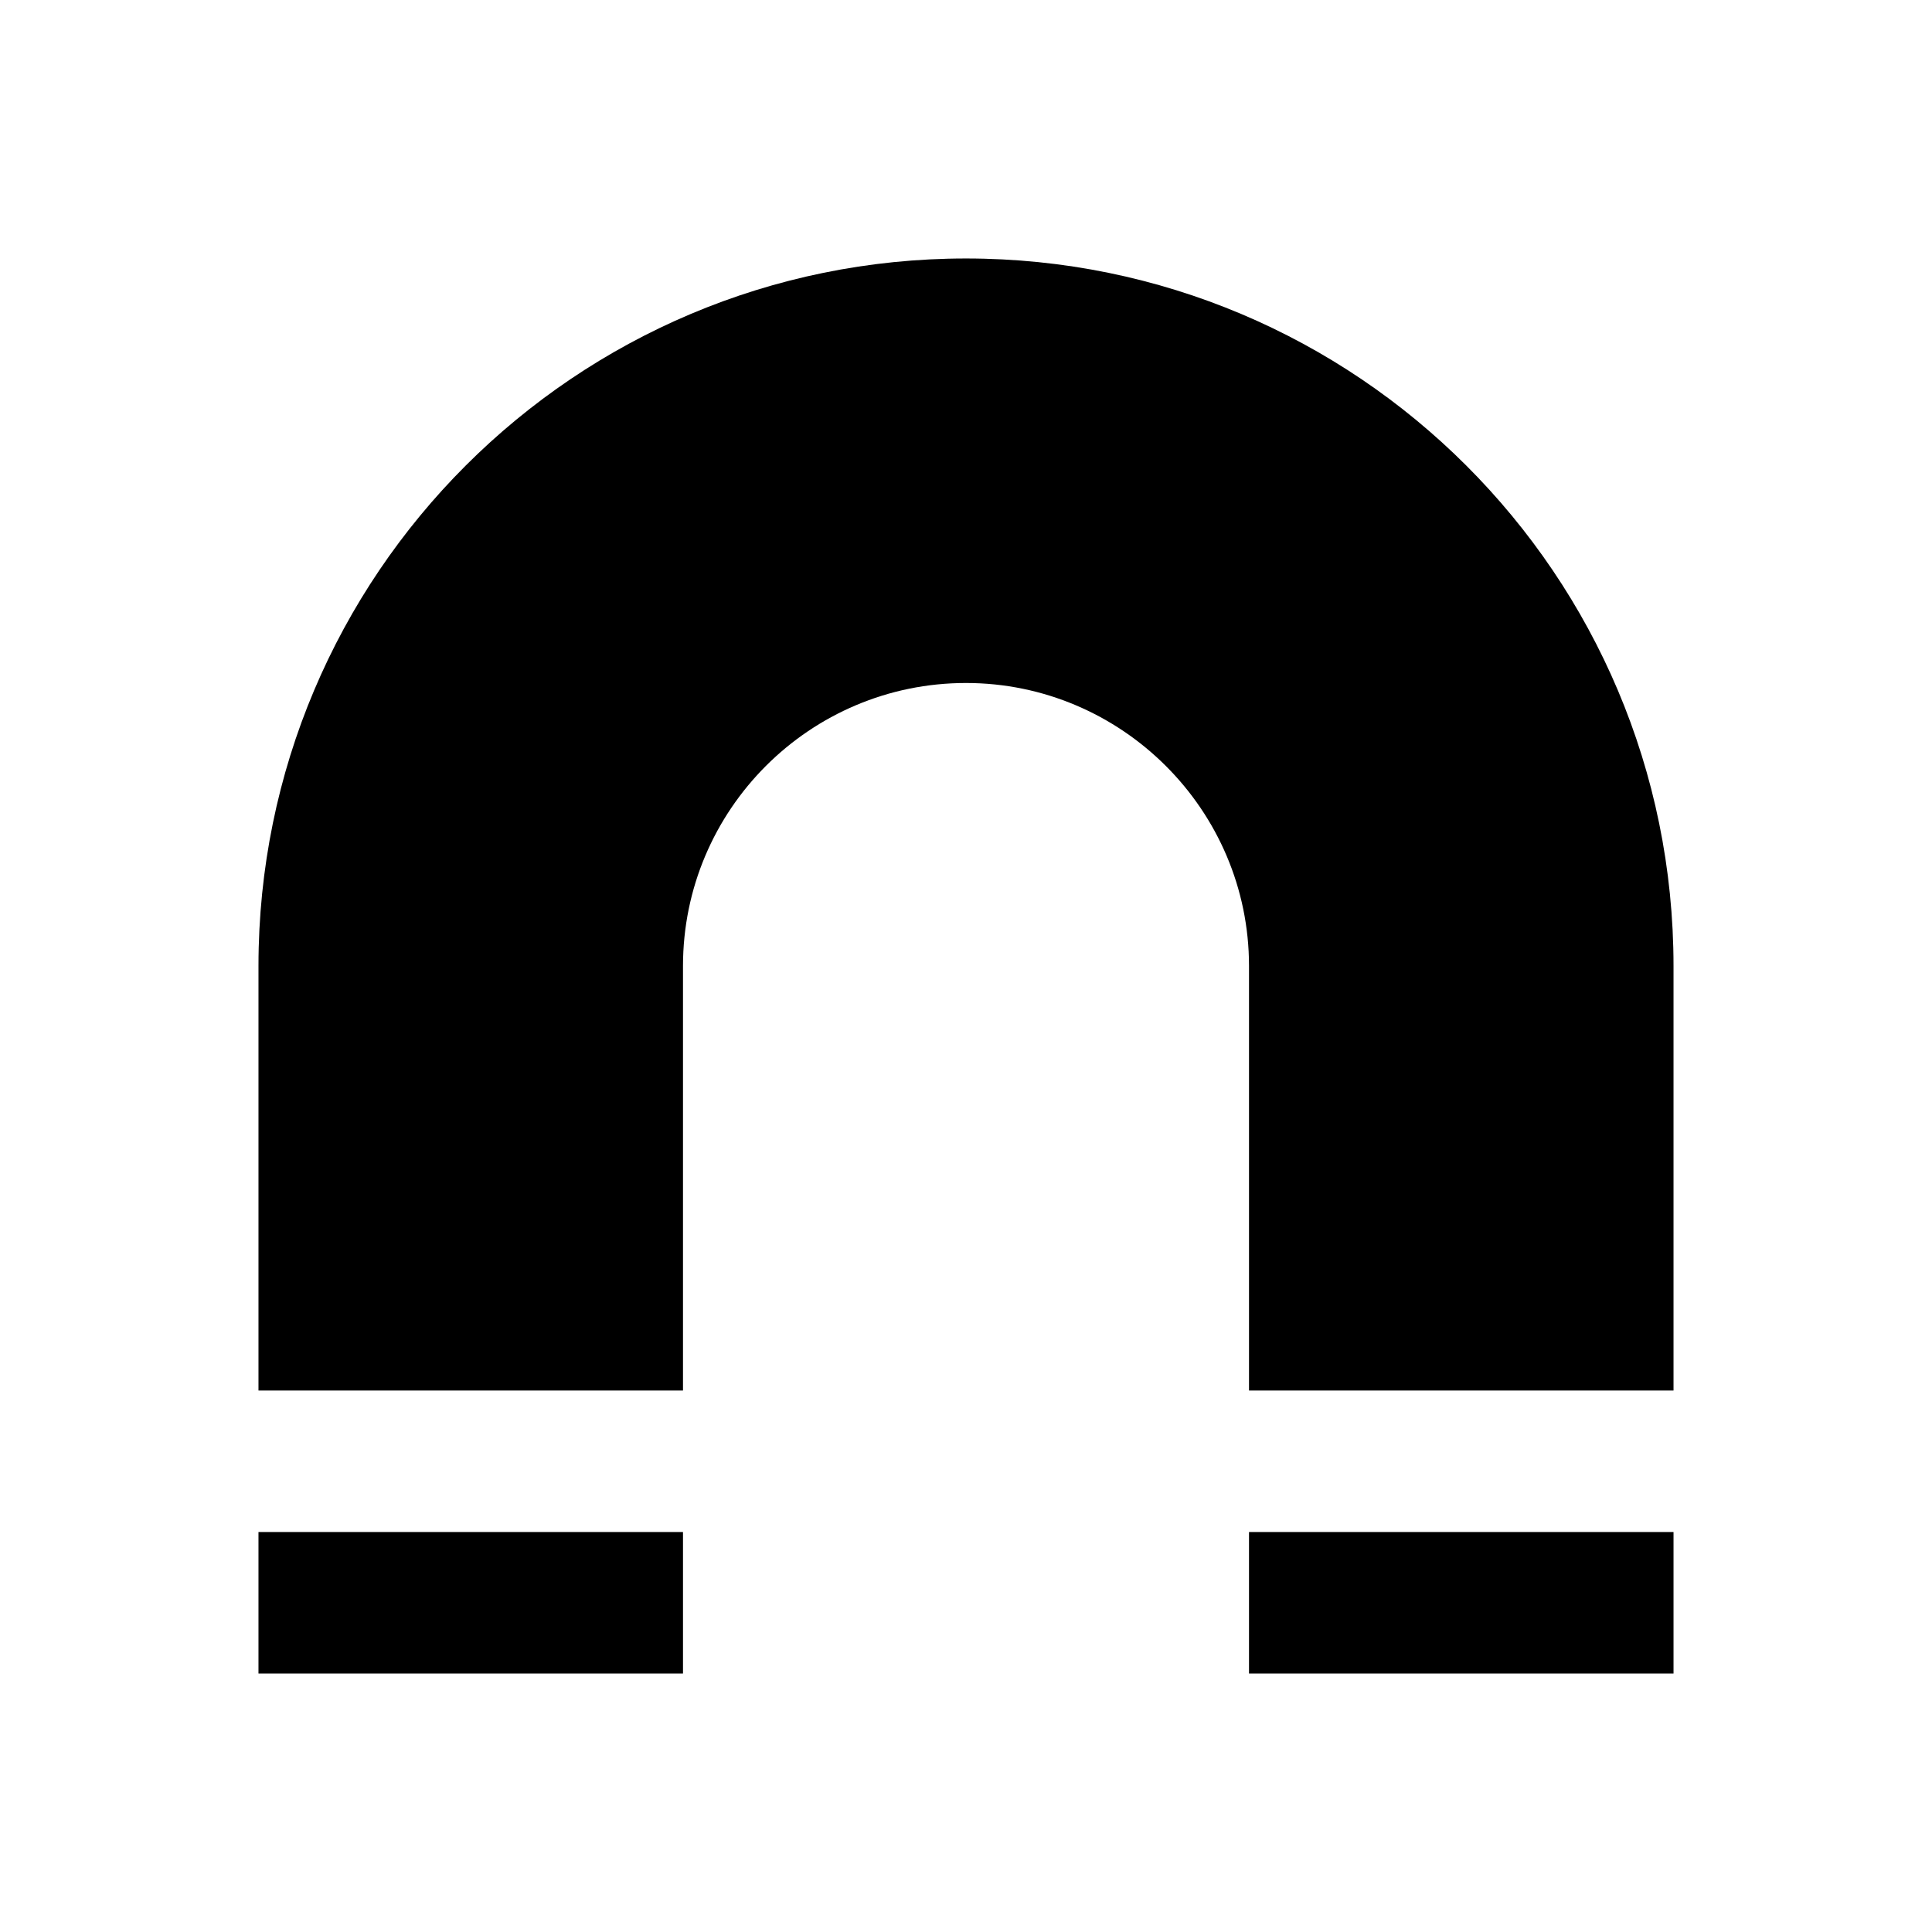 <?xml version="1.0" encoding="utf-8"?>
<!-- Generator: Adobe Illustrator 18.0.0, SVG Export Plug-In . SVG Version: 6.00 Build 0)  -->
<!DOCTYPE svg PUBLIC "-//W3C//DTD SVG 1.1//EN" "http://www.w3.org/Graphics/SVG/1.1/DTD/svg11.dtd">
<svg version="1.1" id="Layer_1" xmlns="http://www.w3.org/2000/svg" xmlns:xlink="http://www.w3.org/1999/xlink" x="0px" y="0px"
	 viewBox="0 0 512 512" enable-background="new 0 0 512 512" xml:space="preserve">
<g>
	<rect x="68.5" y="406" width="112.5" height="37.5"/>
	<path d="M256,68.5C152.5,68.5,68.5,152.3,68.5,256v112.5H181V256c0-41.4,33.6-75,75-75c41.2,0,75,33.6,75,75v112.5h112.5V256
		C443.5,152.3,359.5,68.5,256,68.5z"/>
	<rect x="331" y="406" width="112.5" height="37.5"/>
</g>
</svg>
